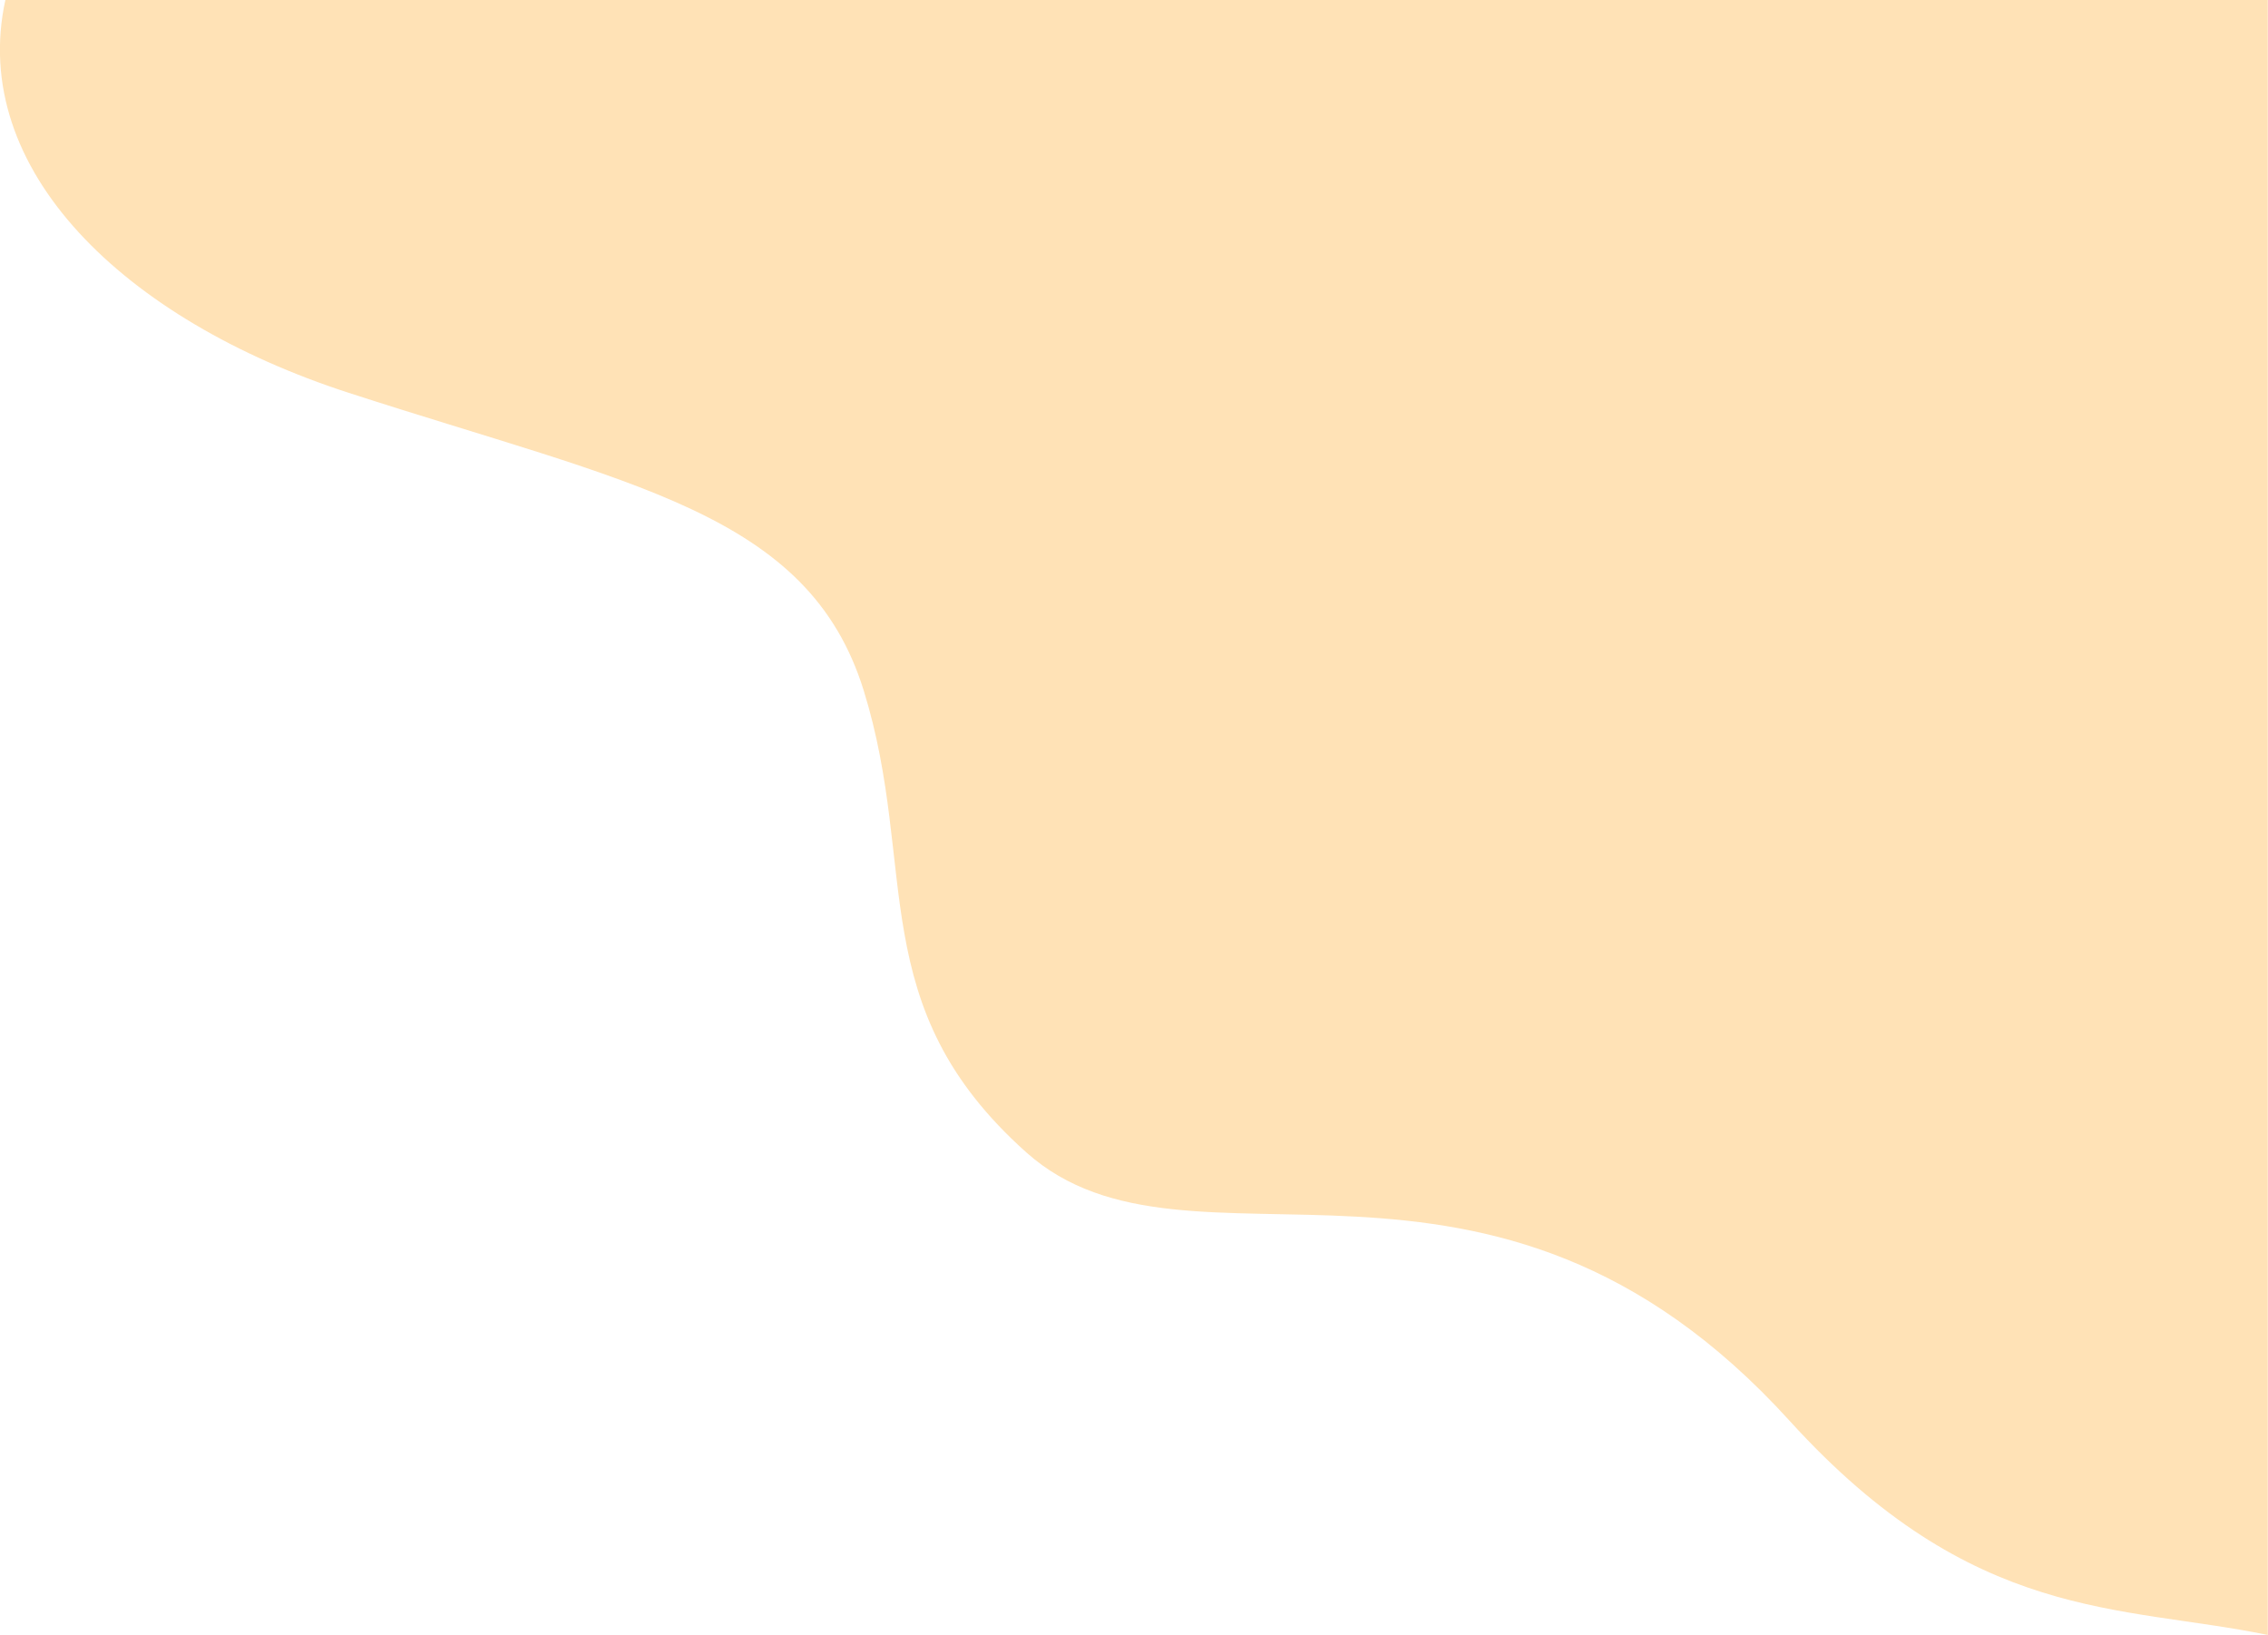 <?xml version="1.0" encoding="utf-8"?>
<!-- Generator: Adobe Illustrator 27.1.1, SVG Export Plug-In . SVG Version: 6.00 Build 0)  -->
<svg version="1.1" id="Camada_1" xmlns="http://www.w3.org/2000/svg" xmlns:xlink="http://www.w3.org/1999/xlink" x="0px" y="0px"
	 viewBox="0 0 1057.2 762" style="enable-background:new 0 0 1057.2 762;" xml:space="preserve">
<style type="text/css">
	.st0{opacity:0.4;fill:#FFB64A;enable-background:new    ;}
</style>
<path id="Vector_1580" class="st0" d="M2.5,0c-17.2,78.8,55.1,149.1,160.1,183.1c131.3,42.6,214.2,55.6,240,138.7
	s-0.5,147.2,75.8,215.3s215-30,355.9,125.2c85.5,94.1,153.8,85.5,222.8,99.7V0L2.5,0z"/>
</svg>
